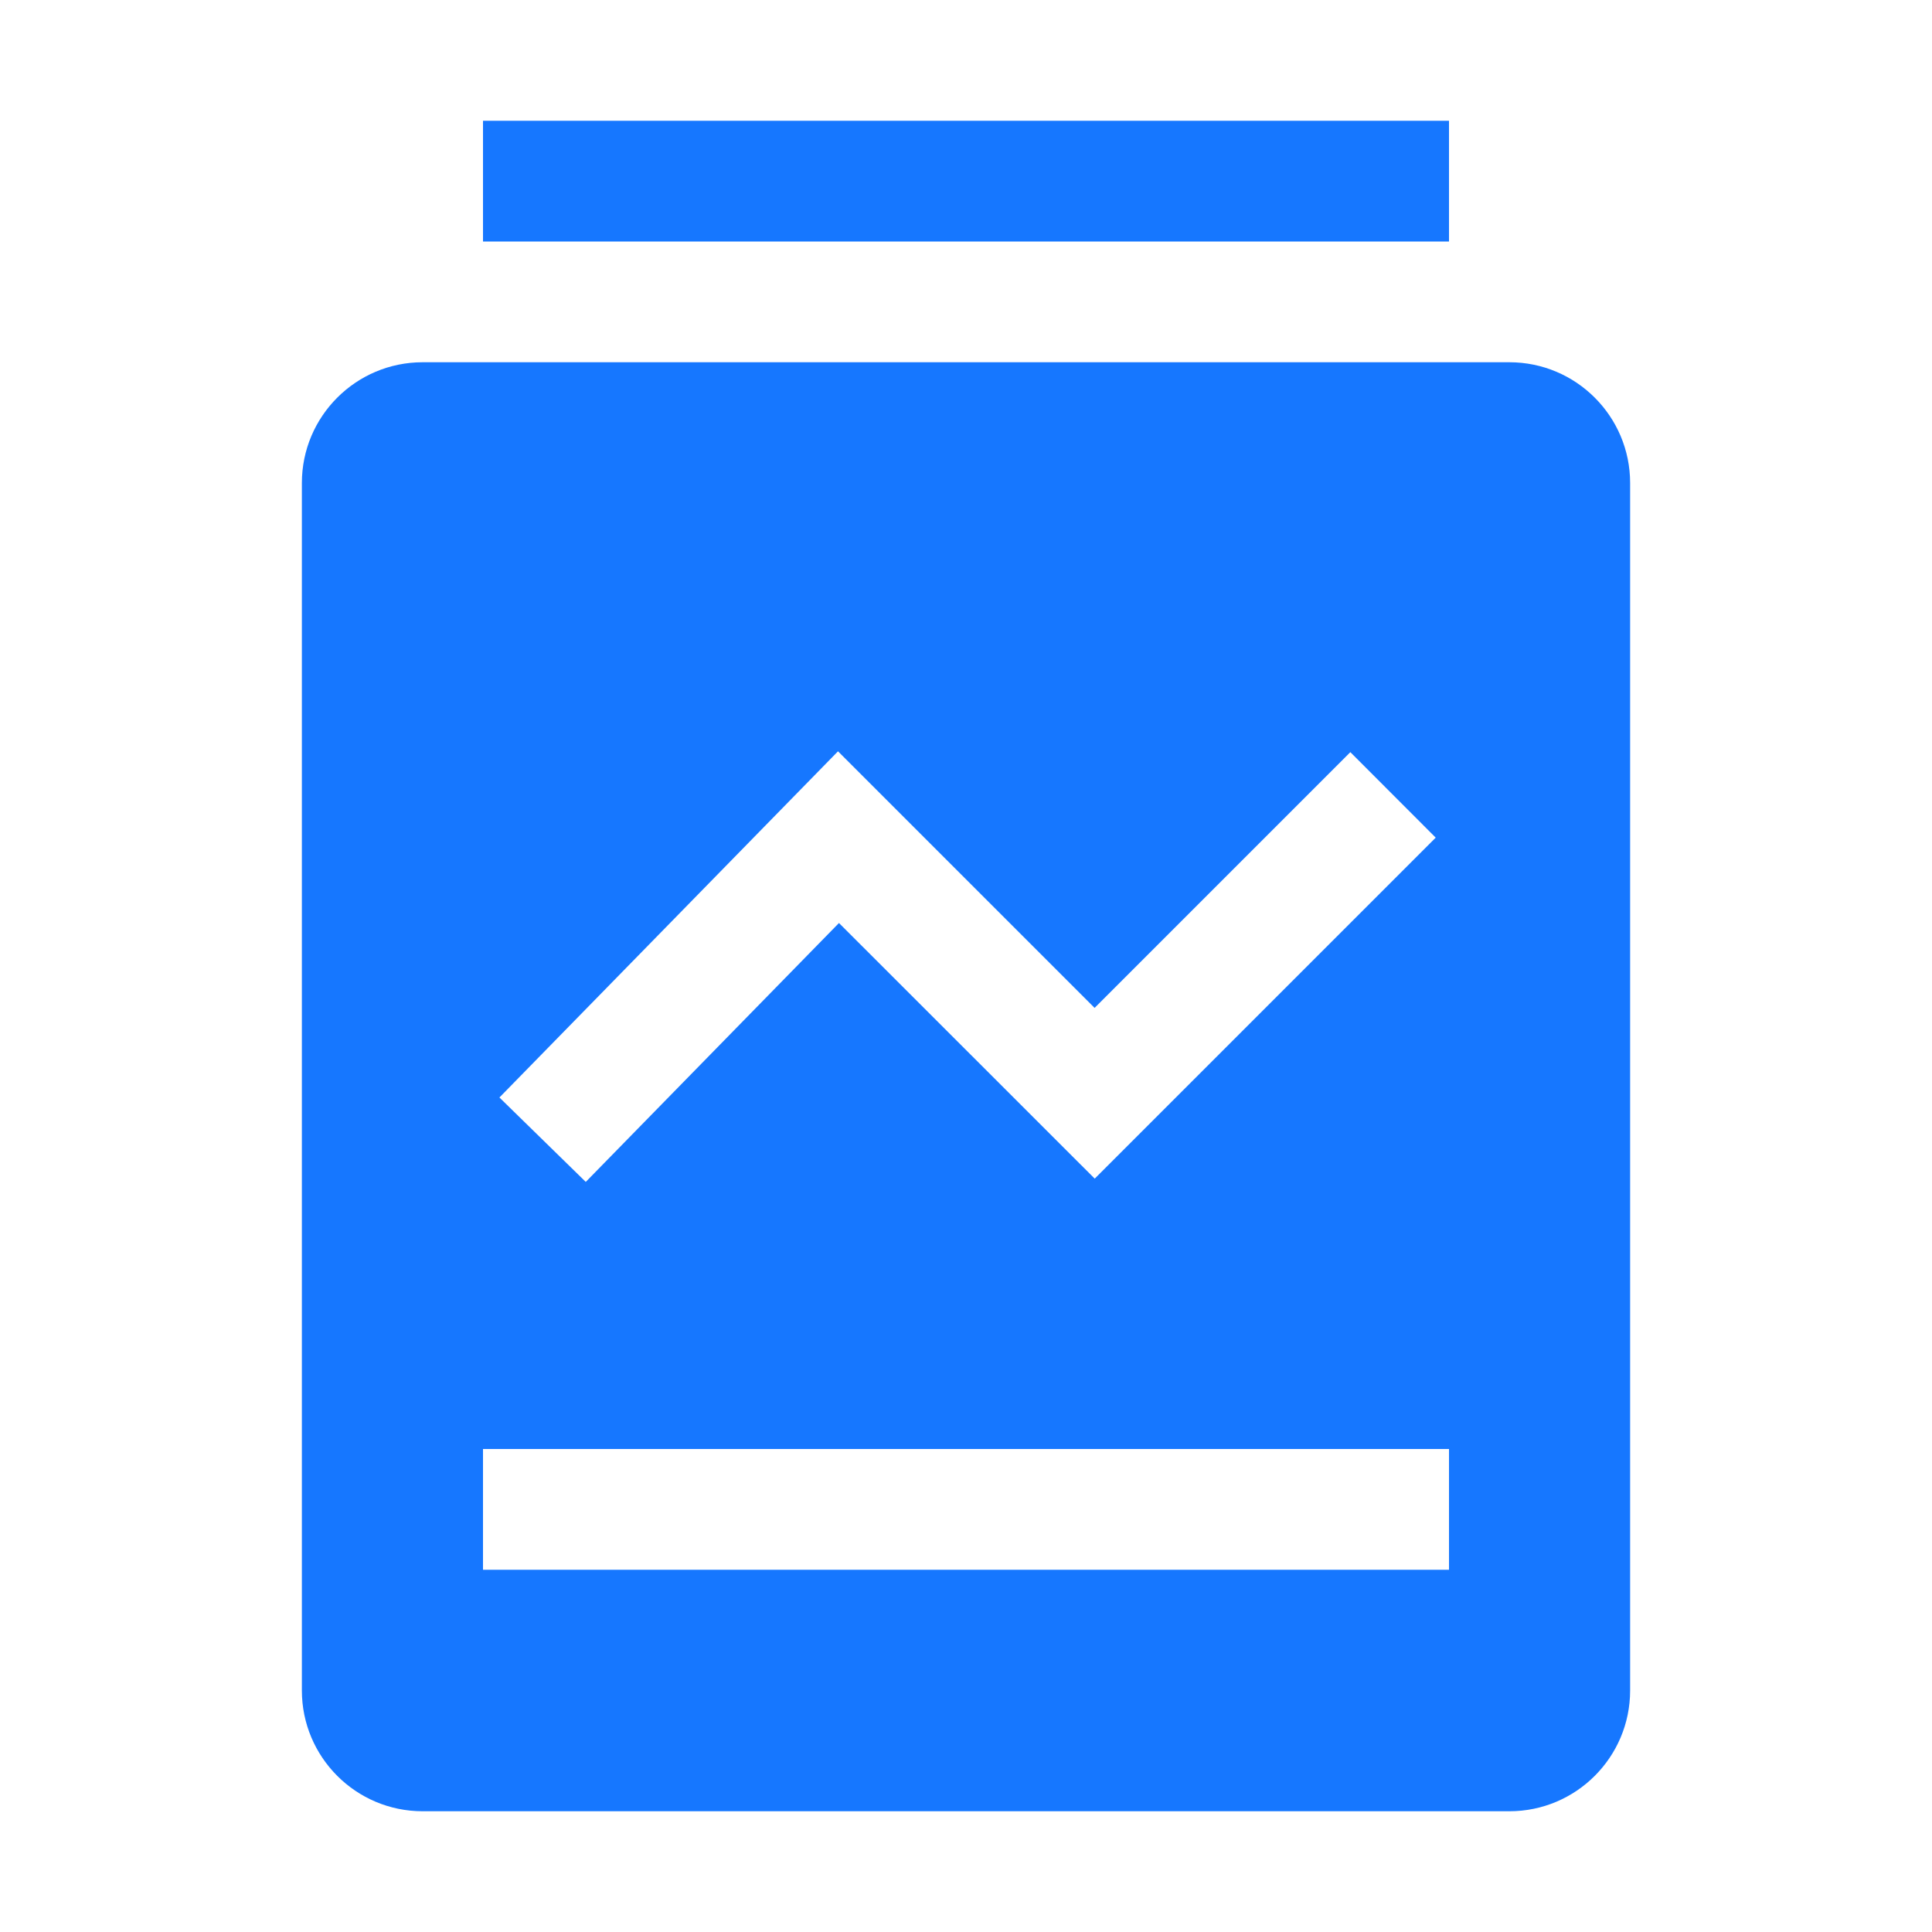 <svg xmlns="http://www.w3.org/2000/svg"
  xmlns:xlink="http://www.w3.org/1999/xlink" fill="none" version="1.1" width="16" height="16" viewBox="0 0 16 16">
  <g>
    <g>
      <path d="M12,2L12,1L4,1L4,2L12,2ZM13.5,4C13.5,3.448,13.052,3,12.5,3L3.5,3C2.948,3,2.5,3.448,2.5,4L2.5,14C2.5,14.552,2.948,15,3.5,15L12.5,15C13.052,15,13.5,14.552,13.5,14L13.5,4ZM6.94,6.222L4.136,9.089L4.851,9.788L6.948,7.644L9.066,9.761L11.89,6.937L11.183,6.229L9.065,8.347L6.94,6.222ZM4,12L12,12L12,13L4,13L4,12Z" fill-rule="evenodd" fill="#1677ff" fill-opacity="1"/>
    </g>
  </g>
</svg>